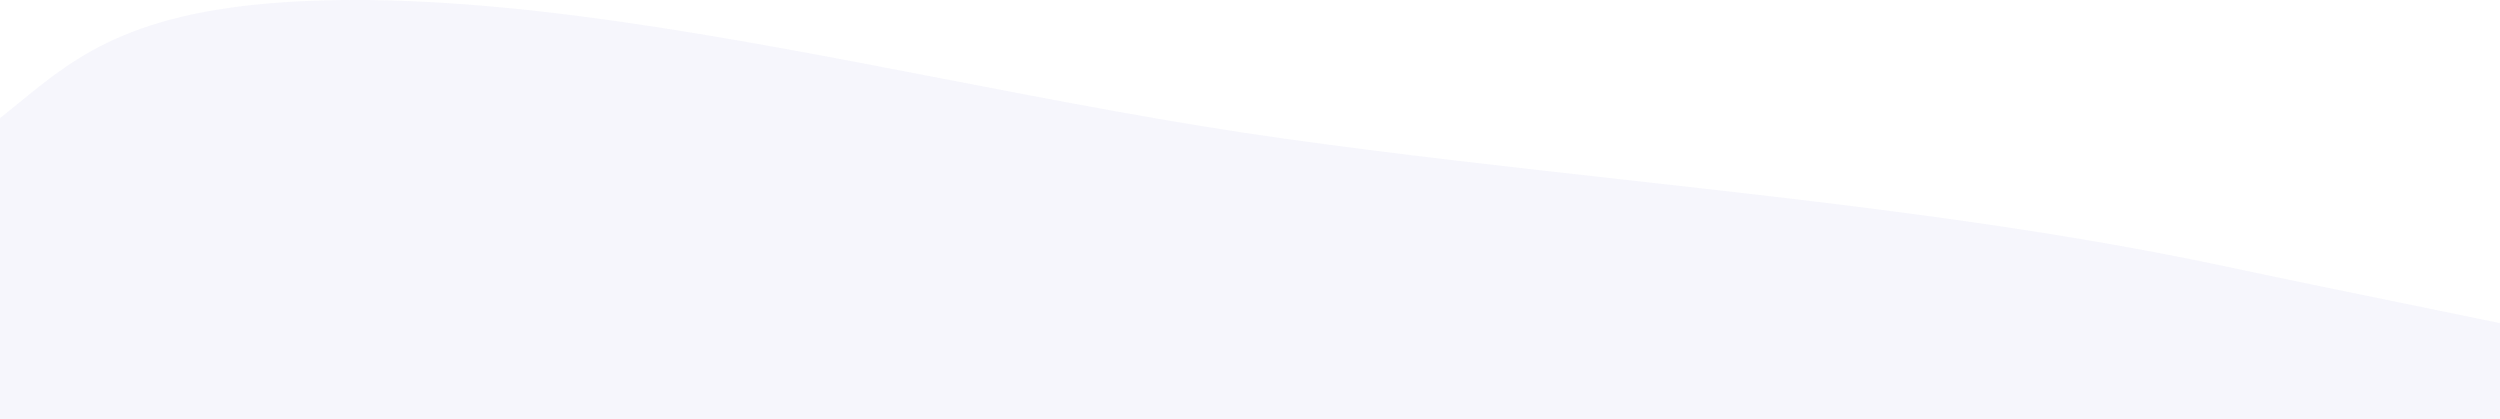 <svg width="1366" height="229" viewBox="0 0 1366 229" fill="none" xmlns="http://www.w3.org/2000/svg">
<path fill-rule="evenodd" clip-rule="evenodd" d="M1366 176.569C1347.5 172.74 1329.08 168.974 1310.99 165.273L1310.99 165.273C1278.27 158.581 1246.6 152.104 1217.39 145.862C1110.52 123.024 998.866 110.59 885.941 98.015C824.929 91.221 763.545 84.386 702.342 75.846C640.836 67.263 577.857 55.105 515.317 43.033L515.316 43.032C395.552 19.913 277.395 -2.896 174.259 0.301C75.035 3.376 42.972 29.551 10.284 56.236L10.284 56.236C6.888 59.009 3.486 61.786 0 64.544V229H1366V176.569Z" fill="#DDDBF2" fill-opacity="0.26"/>
</svg>
